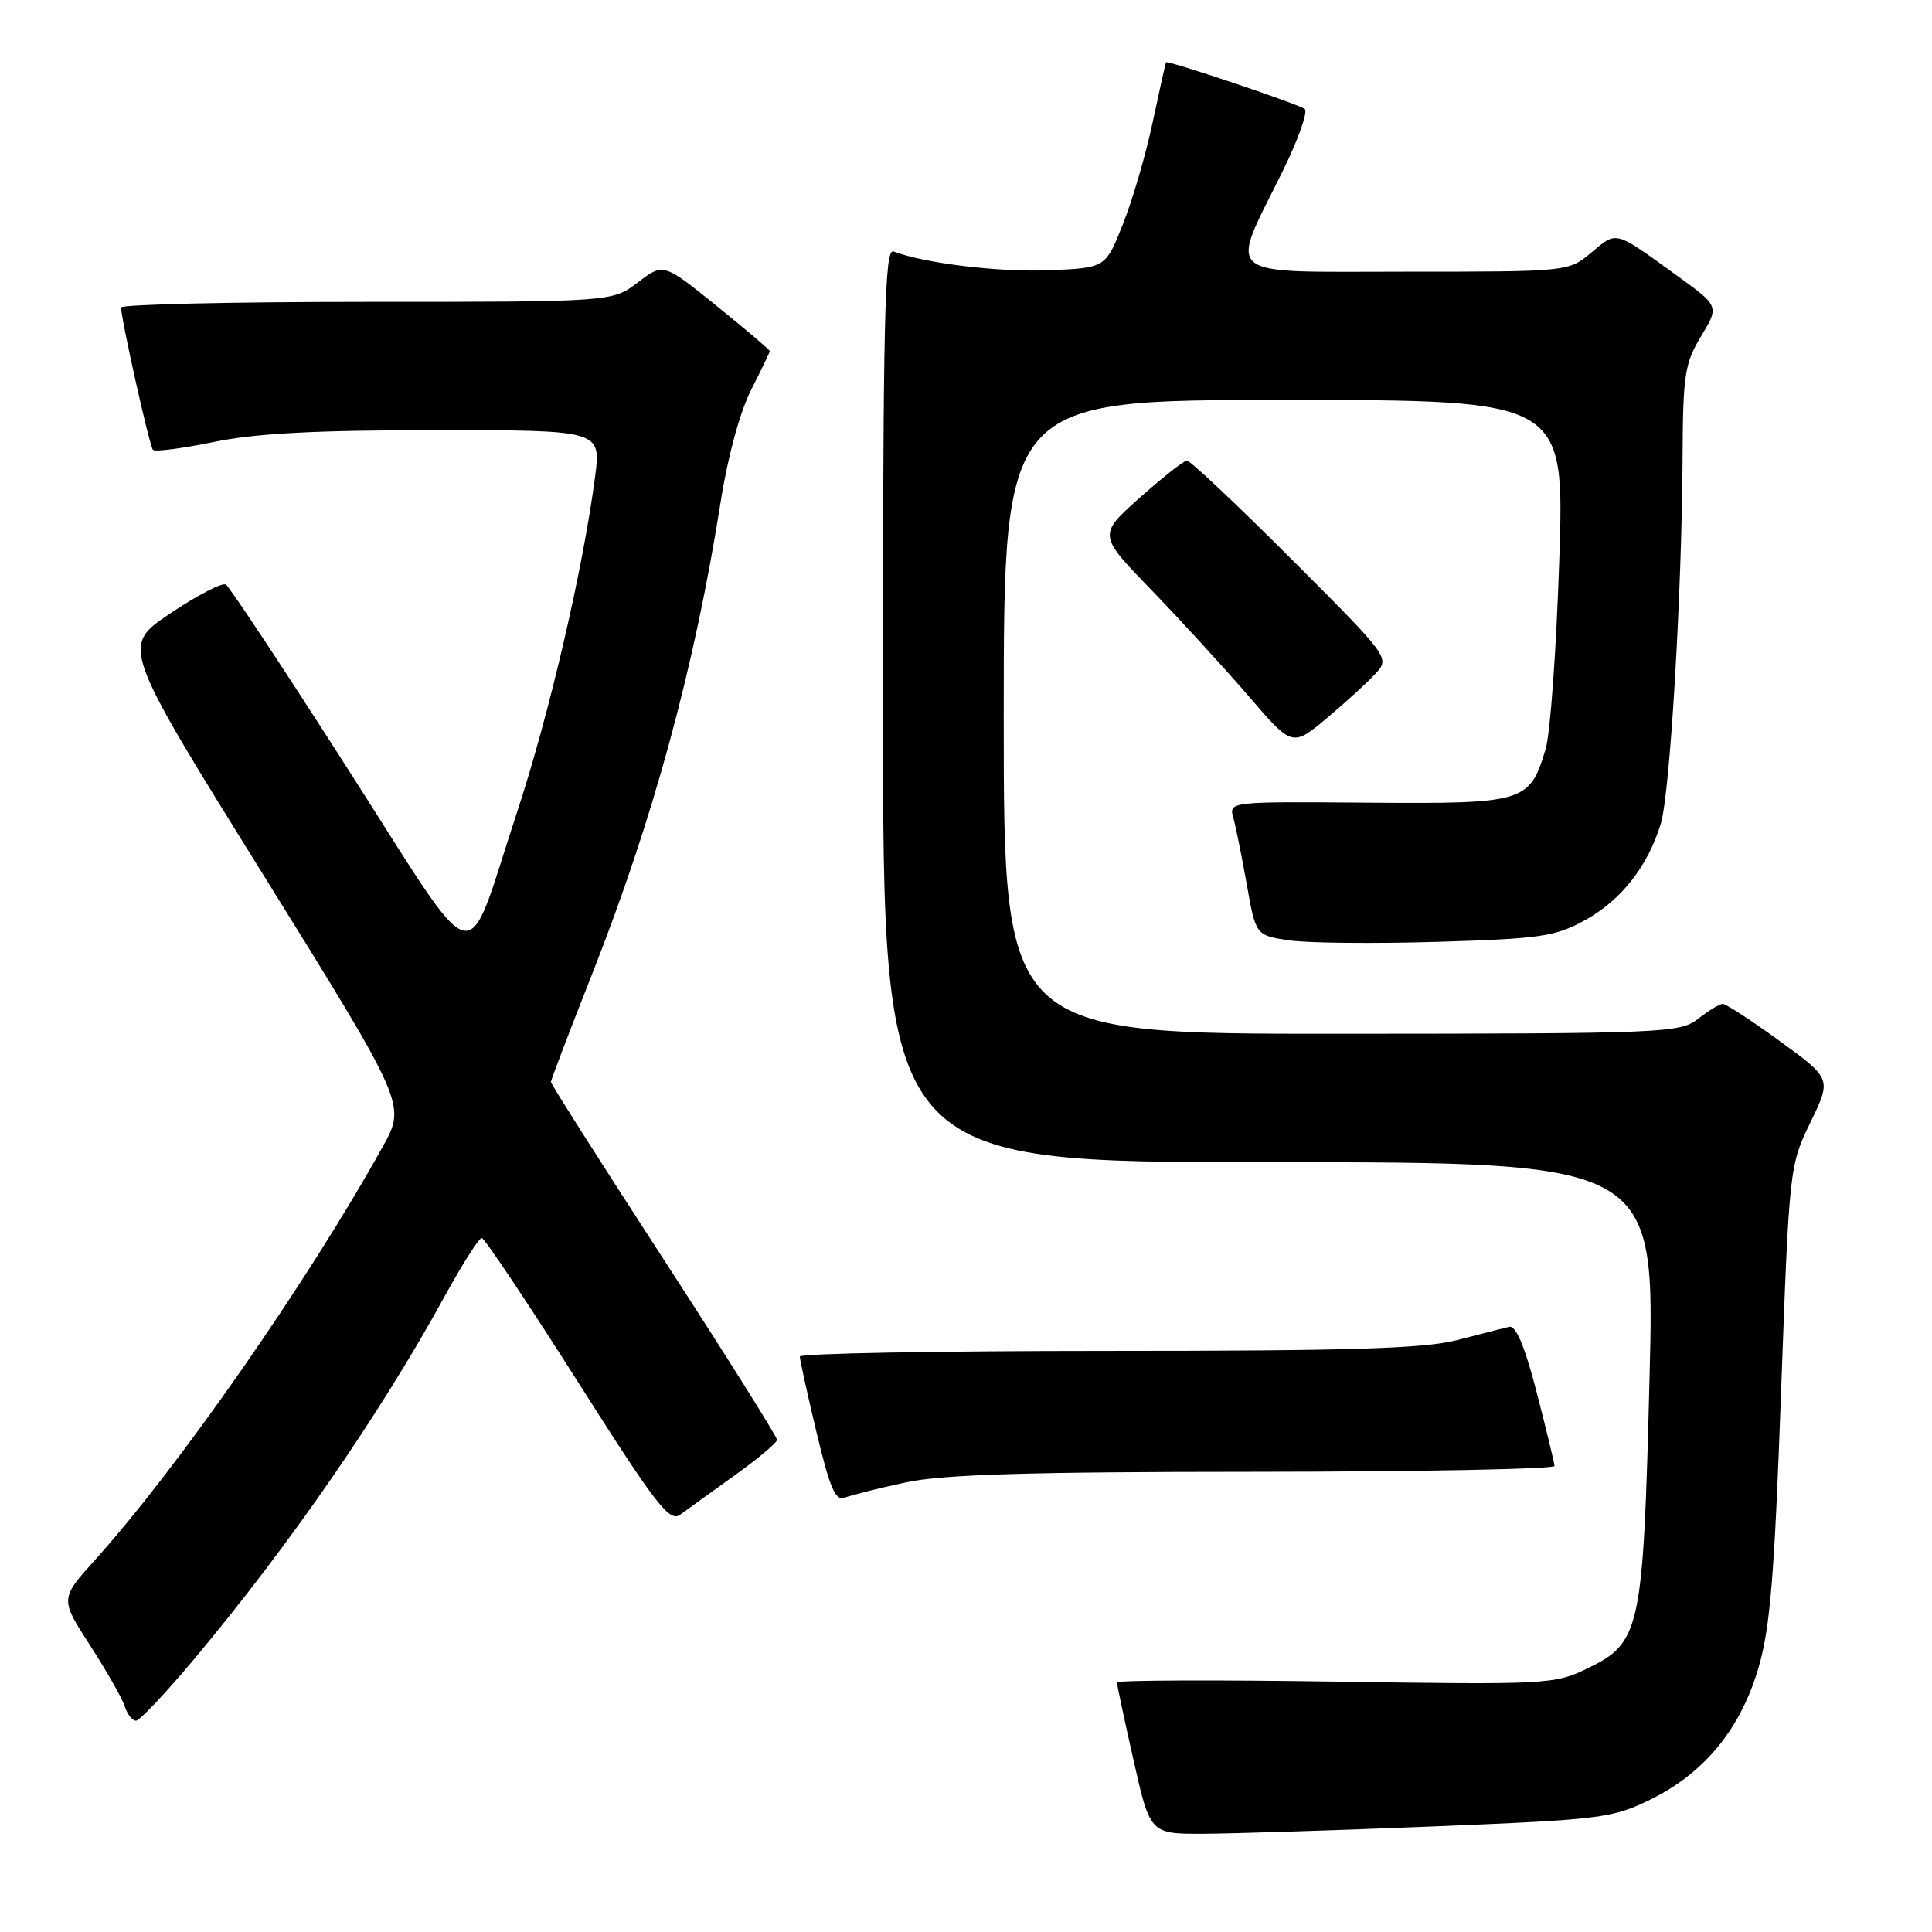 <?xml version="1.0" encoding="UTF-8" standalone="no"?>
<!DOCTYPE svg PUBLIC "-//W3C//DTD SVG 1.1//EN" "http://www.w3.org/Graphics/SVG/1.1/DTD/svg11.dtd" >
<svg xmlns="http://www.w3.org/2000/svg" xmlns:xlink="http://www.w3.org/1999/xlink" version="1.1" viewBox="0 0 256 256">
 <g >
 <path fill="currentColor"
d=" M 189.93 242.01 C 212.12 241.11 213.63 240.92 218.65 238.47 C 225.81 234.97 230.62 229.12 233.00 221.02 C 234.56 215.73 235.12 208.85 236.00 184.50 C 237.08 154.71 237.11 154.46 239.89 148.72 C 242.69 142.94 242.69 142.94 235.86 137.97 C 232.10 135.24 228.69 133.01 228.27 133.02 C 227.84 133.03 226.38 133.92 225.00 135.00 C 222.60 136.87 220.62 136.96 177.75 136.98 C 133.00 137.00 133.00 137.00 133.00 95.00 C 133.00 53.00 133.00 53.00 170.15 53.00 C 207.31 53.00 207.31 53.00 206.61 74.25 C 206.23 85.94 205.42 97.18 204.81 99.23 C 202.69 106.33 202.06 106.52 181.30 106.36 C 162.86 106.21 162.82 106.22 163.42 108.36 C 163.75 109.54 164.55 113.52 165.21 117.22 C 166.40 123.94 166.40 123.94 170.81 124.60 C 173.24 124.96 182.07 125.05 190.44 124.80 C 204.18 124.38 206.09 124.10 210.04 121.92 C 214.83 119.28 218.37 114.75 220.07 109.12 C 221.29 105.05 222.86 78.66 222.95 60.50 C 223.00 49.66 223.24 48.12 225.41 44.54 C 227.81 40.57 227.81 40.57 222.15 36.48 C 213.89 30.49 214.27 30.60 210.90 33.43 C 207.85 36.00 207.85 36.00 186.31 36.00 C 161.49 36.00 162.84 37.10 169.93 22.74 C 172.04 18.47 173.36 14.72 172.87 14.42 C 171.60 13.63 154.69 7.96 154.51 8.26 C 154.43 8.39 153.64 11.93 152.75 16.13 C 151.87 20.32 150.10 26.40 148.82 29.63 C 146.50 35.50 146.50 35.50 139.00 35.81 C 132.39 36.09 122.49 34.89 118.40 33.32 C 117.21 32.87 117.00 41.88 117.00 93.39 C 117.00 154.00 117.00 154.00 168.15 154.00 C 219.30 154.00 219.30 154.00 218.57 182.67 C 217.73 216.09 217.39 217.66 210.33 221.08 C 205.98 223.19 205.02 223.24 176.92 222.82 C 161.02 222.58 148.00 222.63 148.00 222.93 C 148.00 223.23 148.99 227.87 150.20 233.24 C 152.40 243.00 152.40 243.00 159.45 242.98 C 163.33 242.96 177.04 242.53 189.93 242.01 Z  M 25.80 219.75 C 38.47 204.60 50.37 187.36 58.93 171.75 C 61.27 167.49 63.48 164.02 63.84 164.04 C 64.20 164.07 69.90 172.59 76.50 182.99 C 86.95 199.46 88.71 201.74 90.13 200.70 C 91.02 200.04 94.27 197.70 97.34 195.50 C 100.41 193.30 102.94 191.18 102.96 190.79 C 102.98 190.40 96.25 179.68 88.00 166.97 C 79.75 154.26 73.00 143.64 73.00 143.37 C 73.00 143.10 75.43 136.72 78.41 129.19 C 86.56 108.57 92.04 88.43 95.52 66.32 C 96.43 60.52 98.07 54.52 99.53 51.66 C 100.89 48.99 102.00 46.68 102.00 46.52 C 102.00 46.36 98.83 43.66 94.95 40.53 C 87.90 34.84 87.90 34.84 84.52 37.42 C 81.13 40.00 81.13 40.00 48.57 40.00 C 30.66 40.00 16.02 40.34 16.04 40.75 C 16.15 42.78 19.82 59.16 20.27 59.61 C 20.56 59.89 24.19 59.42 28.35 58.56 C 33.86 57.42 41.85 57.00 57.79 57.00 C 79.67 57.00 79.67 57.00 78.84 63.25 C 77.21 75.60 72.76 94.73 68.51 107.62 C 61.43 129.14 63.94 129.77 46.14 101.97 C 37.71 88.78 30.42 77.76 29.93 77.46 C 29.45 77.16 26.13 78.88 22.56 81.28 C 16.06 85.64 16.06 85.64 34.94 116.00 C 53.81 146.37 53.81 146.37 50.72 151.93 C 40.83 169.74 23.67 194.39 12.61 206.68 C 7.95 211.85 7.95 211.85 11.94 218.03 C 14.13 221.42 16.20 225.05 16.53 226.10 C 16.86 227.14 17.53 228.00 18.02 228.00 C 18.50 228.00 22.00 224.29 25.80 219.75 Z  M 120.00 196.43 C 124.94 195.37 136.04 195.03 166.25 195.02 C 188.11 195.01 205.99 194.66 205.98 194.25 C 205.96 193.84 204.90 189.45 203.62 184.50 C 202.04 178.38 200.87 175.60 199.97 175.81 C 199.24 175.98 196.16 176.77 193.12 177.56 C 188.73 178.70 179.09 179.00 146.79 179.00 C 124.36 179.00 105.99 179.34 105.98 179.75 C 105.98 180.16 106.97 184.68 108.19 189.78 C 109.98 197.26 110.71 198.94 111.95 198.44 C 112.80 198.11 116.42 197.20 120.00 196.43 Z  M 182.34 89.18 C 184.16 87.17 184.01 86.97 171.11 74.07 C 163.92 66.88 157.69 61.01 157.27 61.03 C 156.85 61.05 154.03 63.27 151.00 65.97 C 145.50 70.88 145.50 70.88 152.58 78.19 C 156.47 82.21 162.26 88.54 165.45 92.24 C 171.24 98.99 171.24 98.99 175.87 95.11 C 178.42 92.97 181.33 90.30 182.34 89.18 Z "/>
</g>
</svg>
